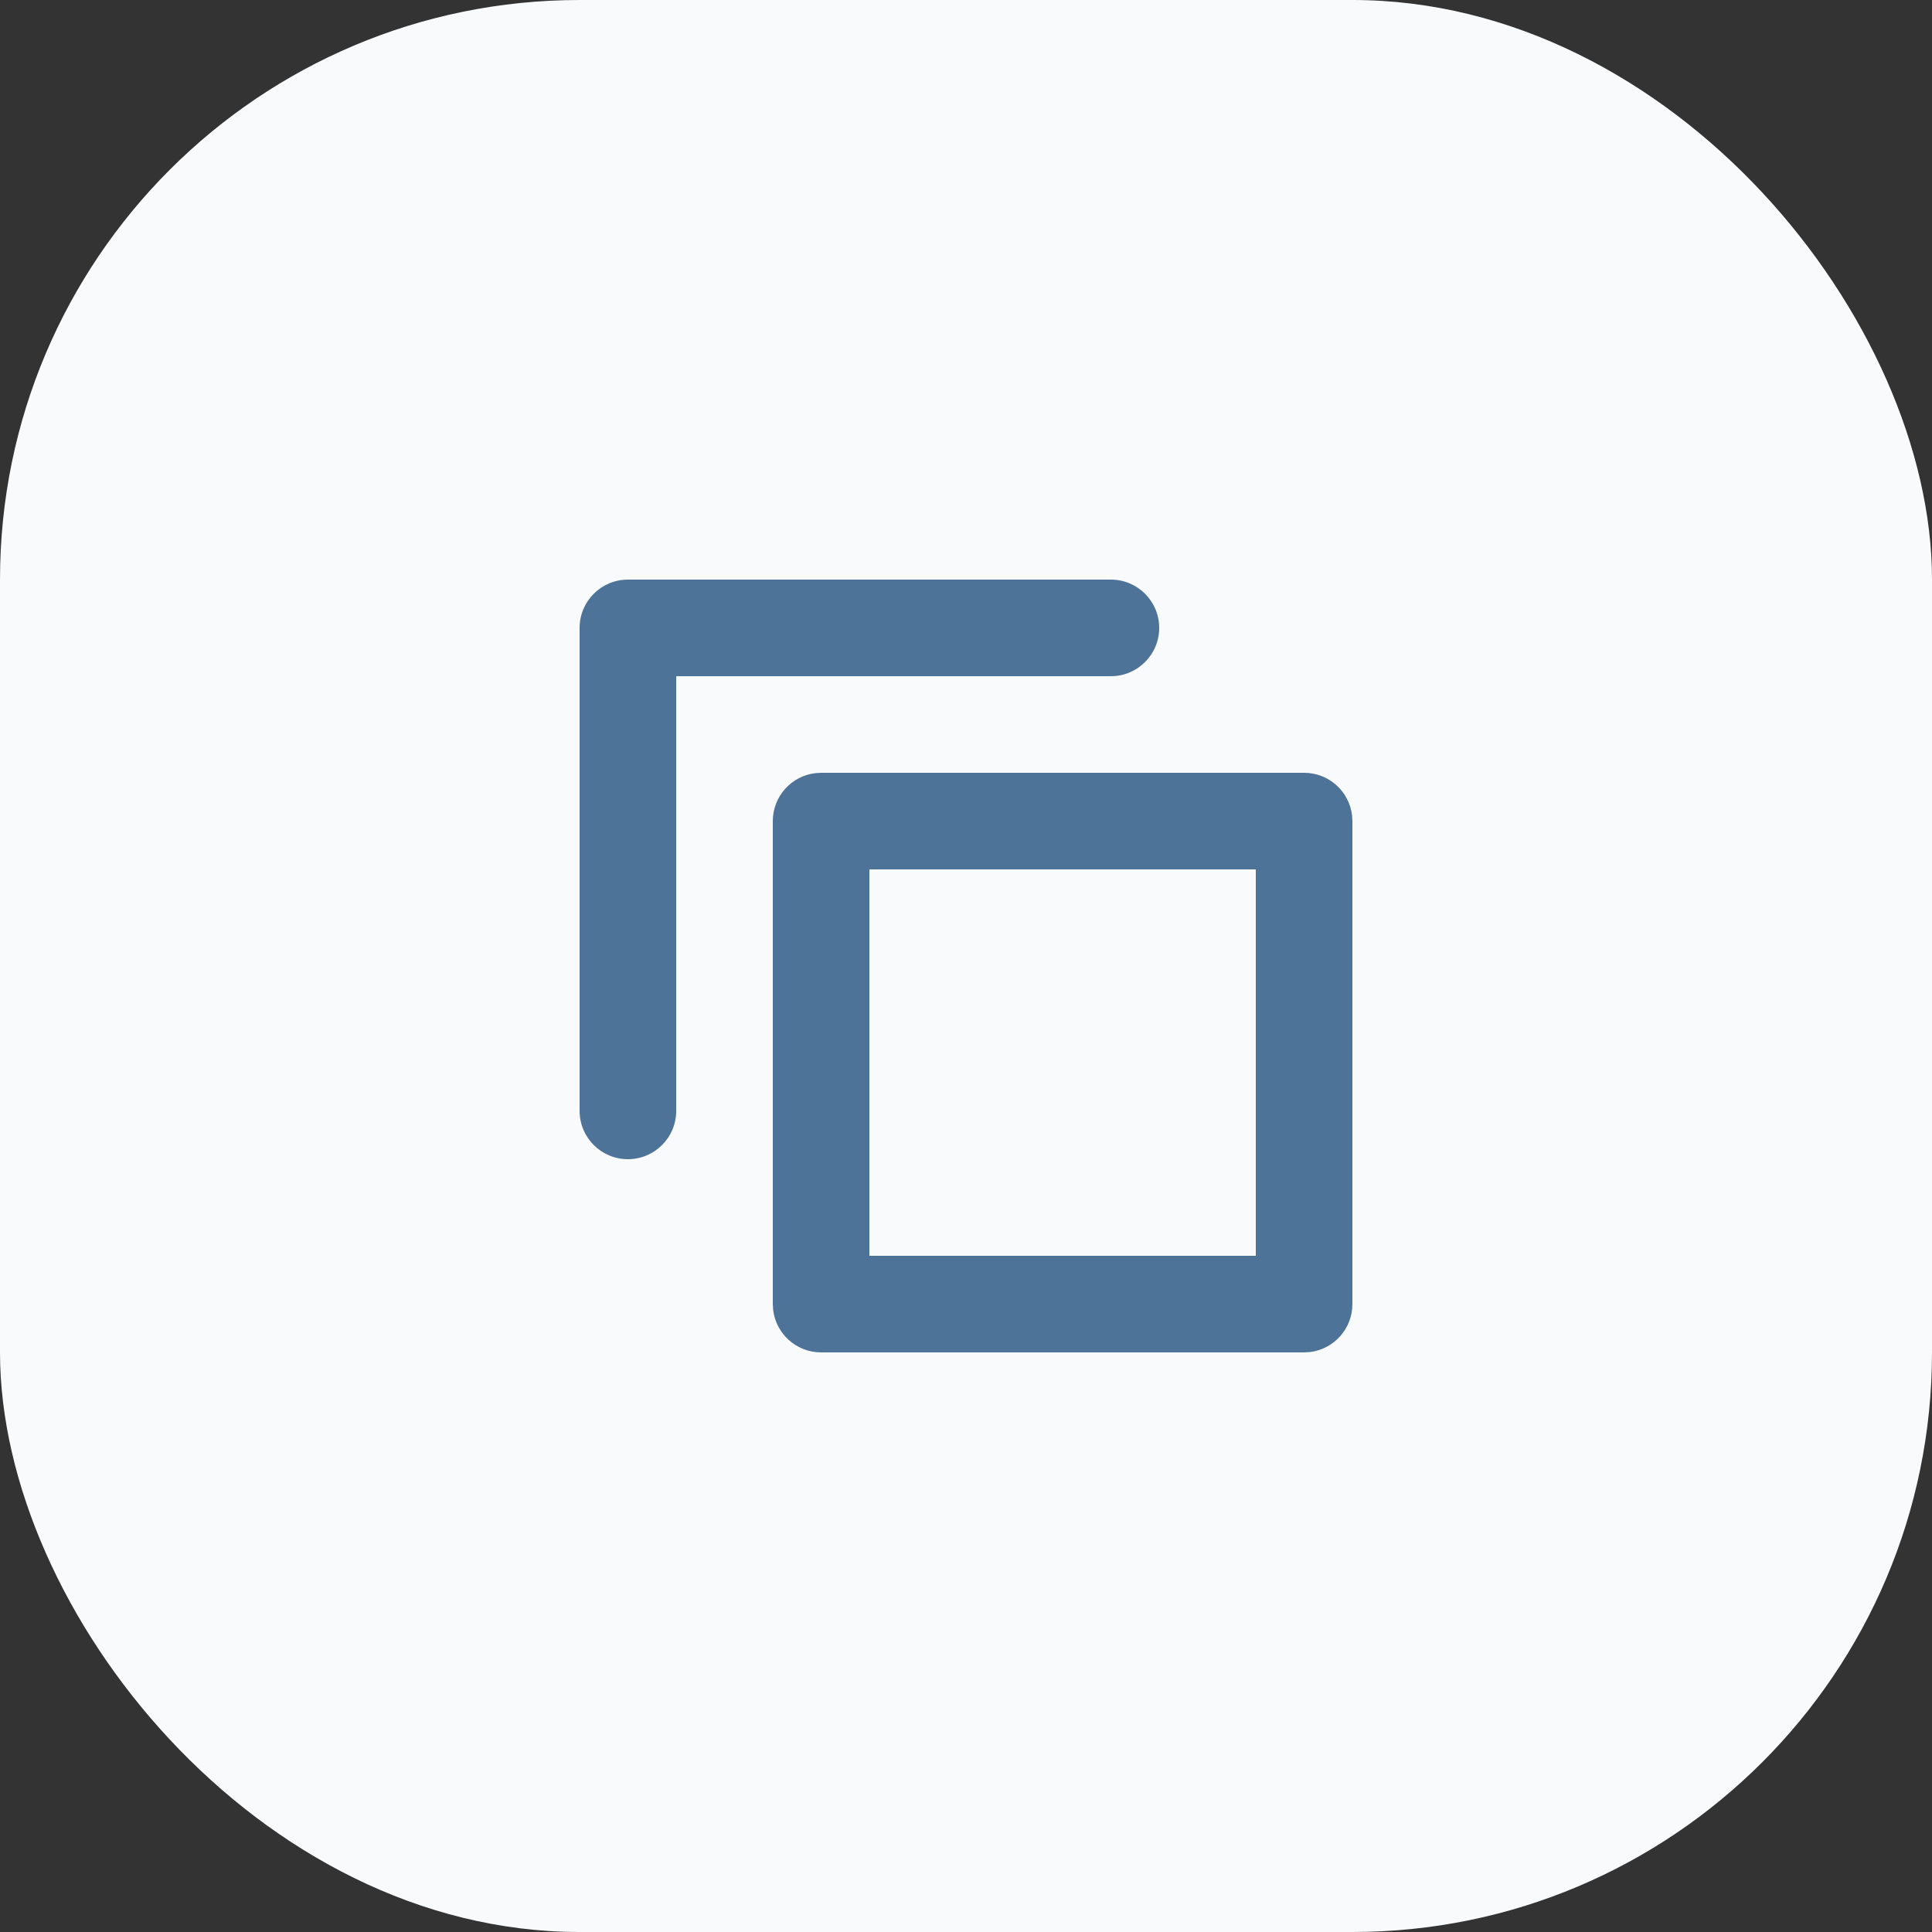 <svg xmlns="http://www.w3.org/2000/svg" width="40" height="40" viewBox="0 0 40 40">
    <rect x="0" y="0" width="40" height="40" fill="#333333" stroke="none"/>
    <g fill="none" fill-rule="evenodd">
        <circle cx="20" cy="20" r="20" fill="#F9FAFC"/>
        <rect width="40" height="40" fill="#F9FAFC" fill-rule="nonzero" rx="12"/>
        <path fill="#4D7399" d="M27 16c.513 0 .936.386.993.883L28 17v10c0 .513-.386.936-.883.993L27 28H17c-.513 0-.936-.386-.993-.883L16 27V17c0-.513.386-.936.883-.993L17 16h10zm-1 2h-8v8h8v-8zm-3-6c.552 0 1 .448 1 1s-.448 1-1 1h-9v9c0 .552-.448 1-1 1s-1-.448-1-1V13c0-.552.448-1 1-1h10z"/>
    </g>
</svg>
